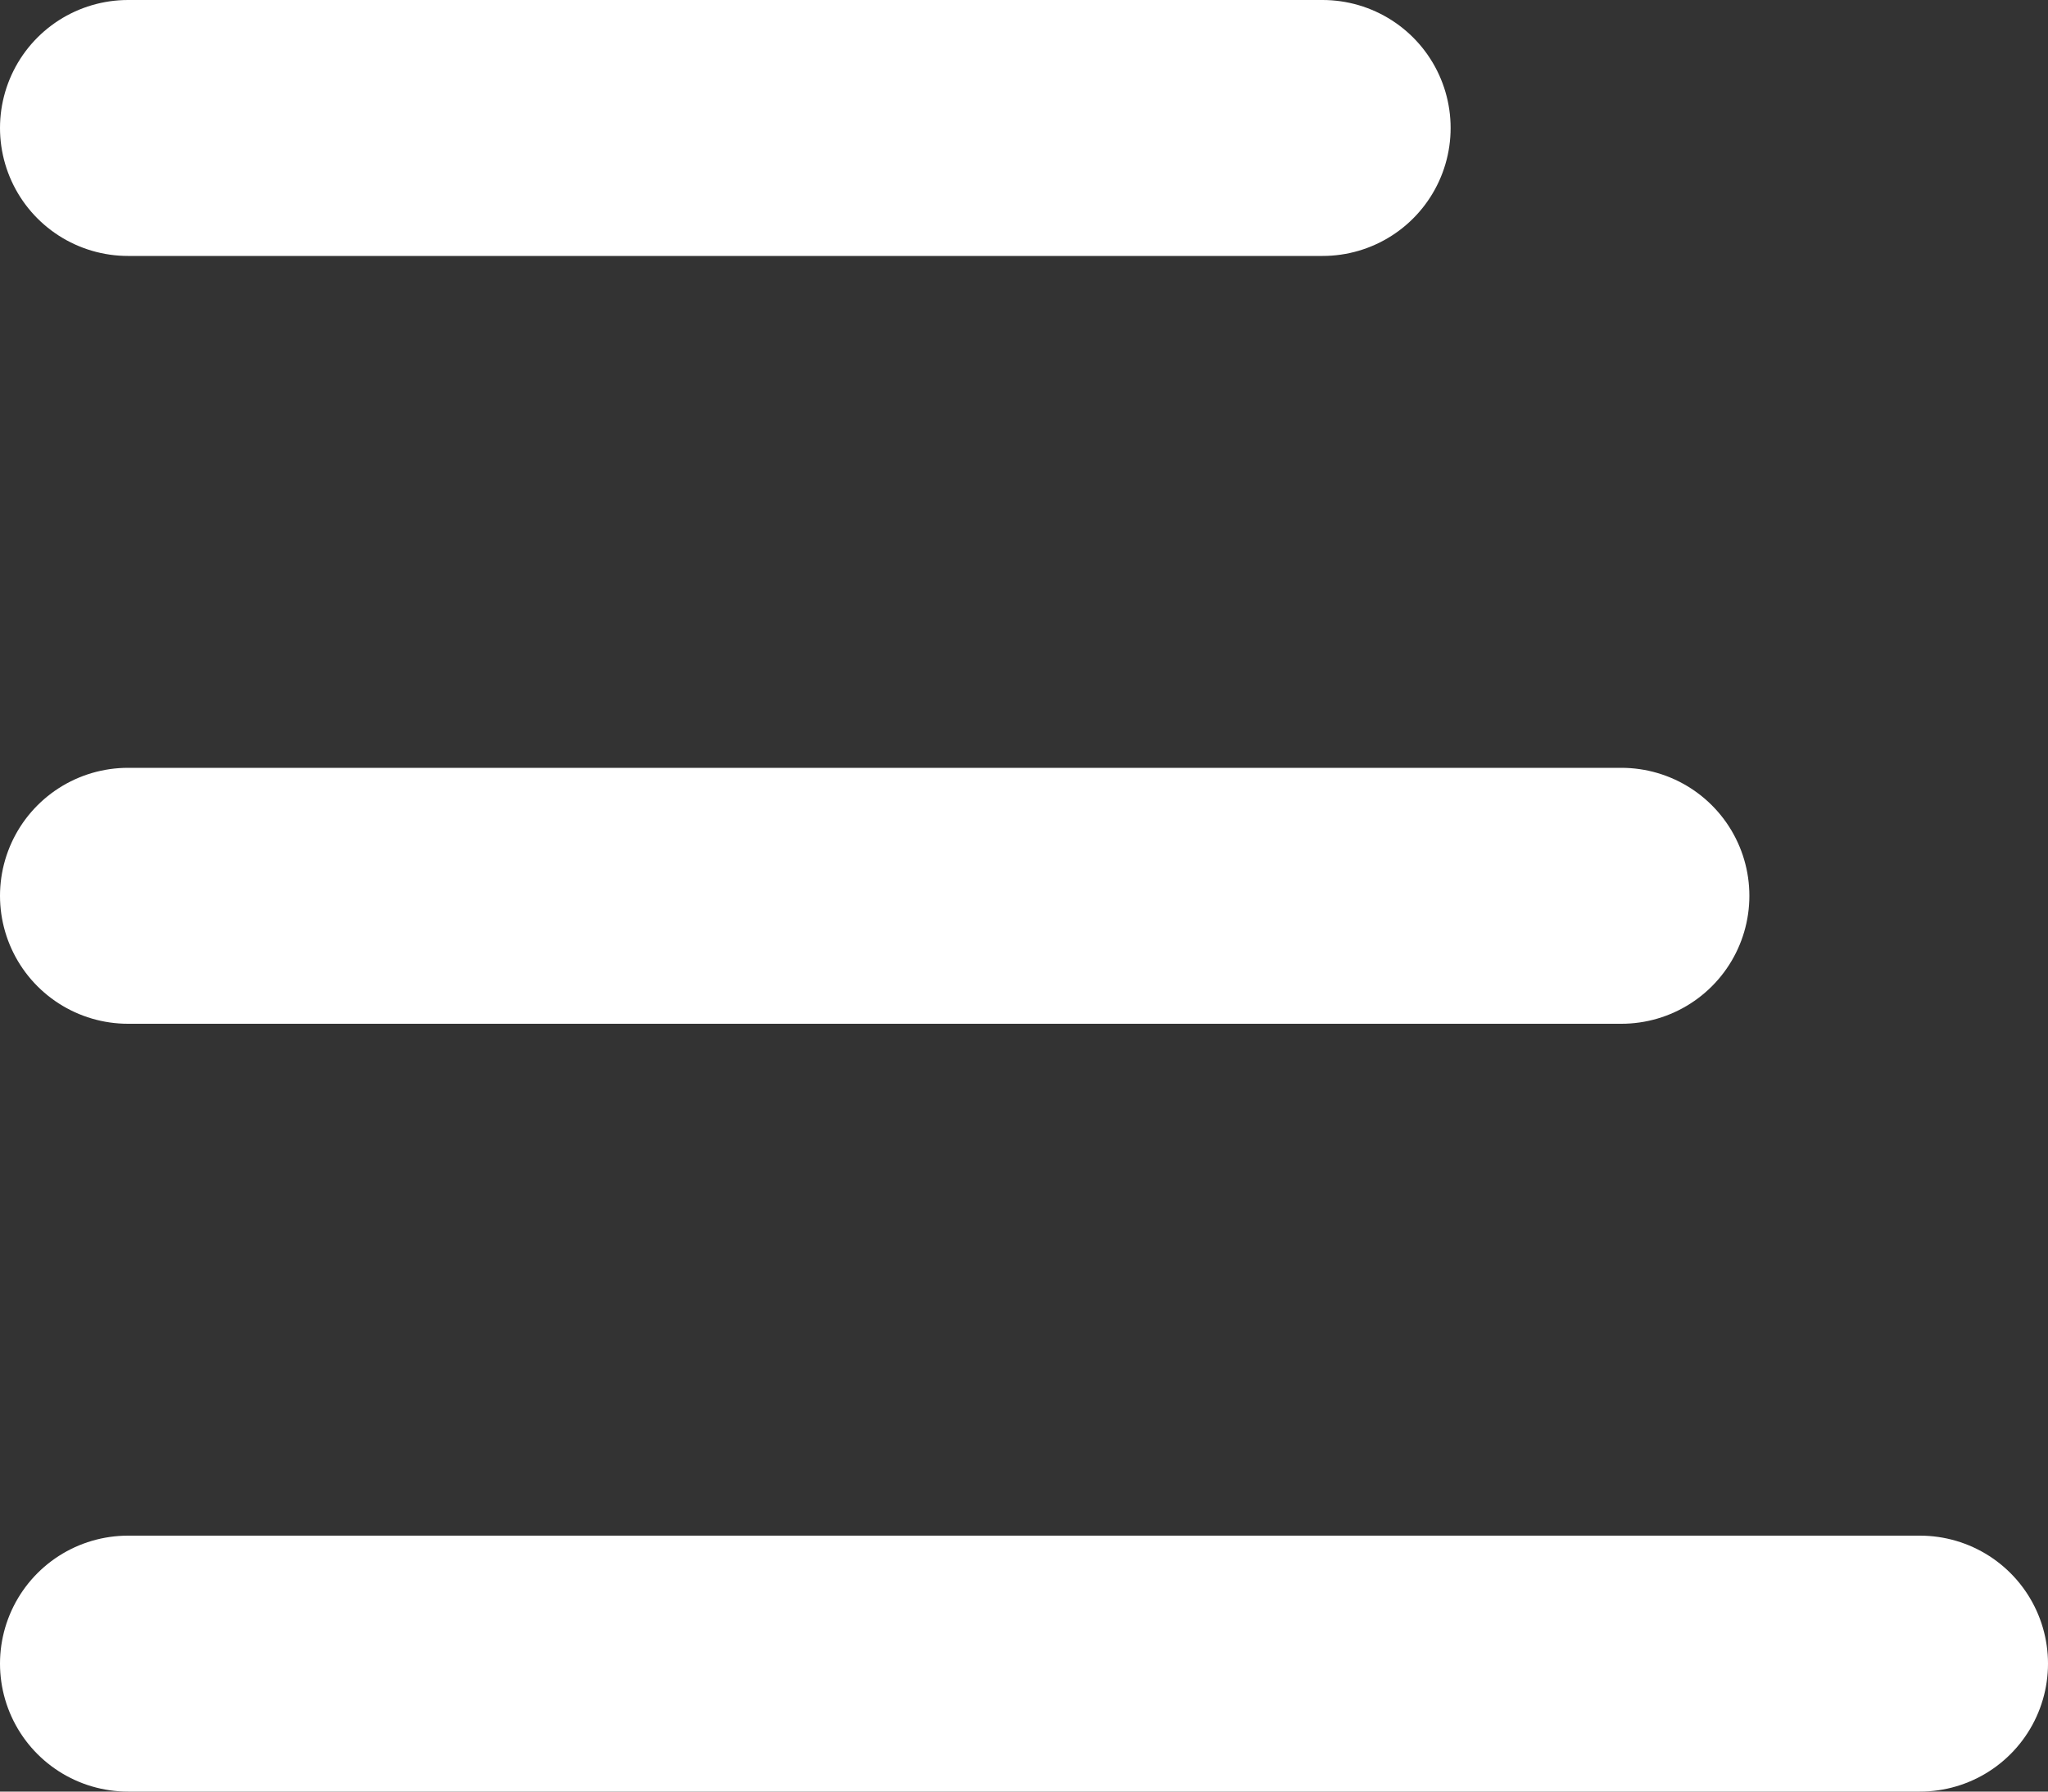 <svg width="16" height="14" viewBox="0 0 16 14" fill="none" xmlns="http://www.w3.org/2000/svg">
<rect x="0" y="0" width="16" height="14" fill="#333333" stroke="none"/>
<path d="M1 1H10.333" stroke="white" stroke-width="2" stroke-linecap="round" stroke-linejoin="round"/>
<path d="M1 7H12.667" stroke="white" stroke-width="2" stroke-linecap="round" stroke-linejoin="round"/>
<path d="M1 13H15" stroke="white" stroke-width="2" stroke-linecap="round" stroke-linejoin="round"/>
</svg>
